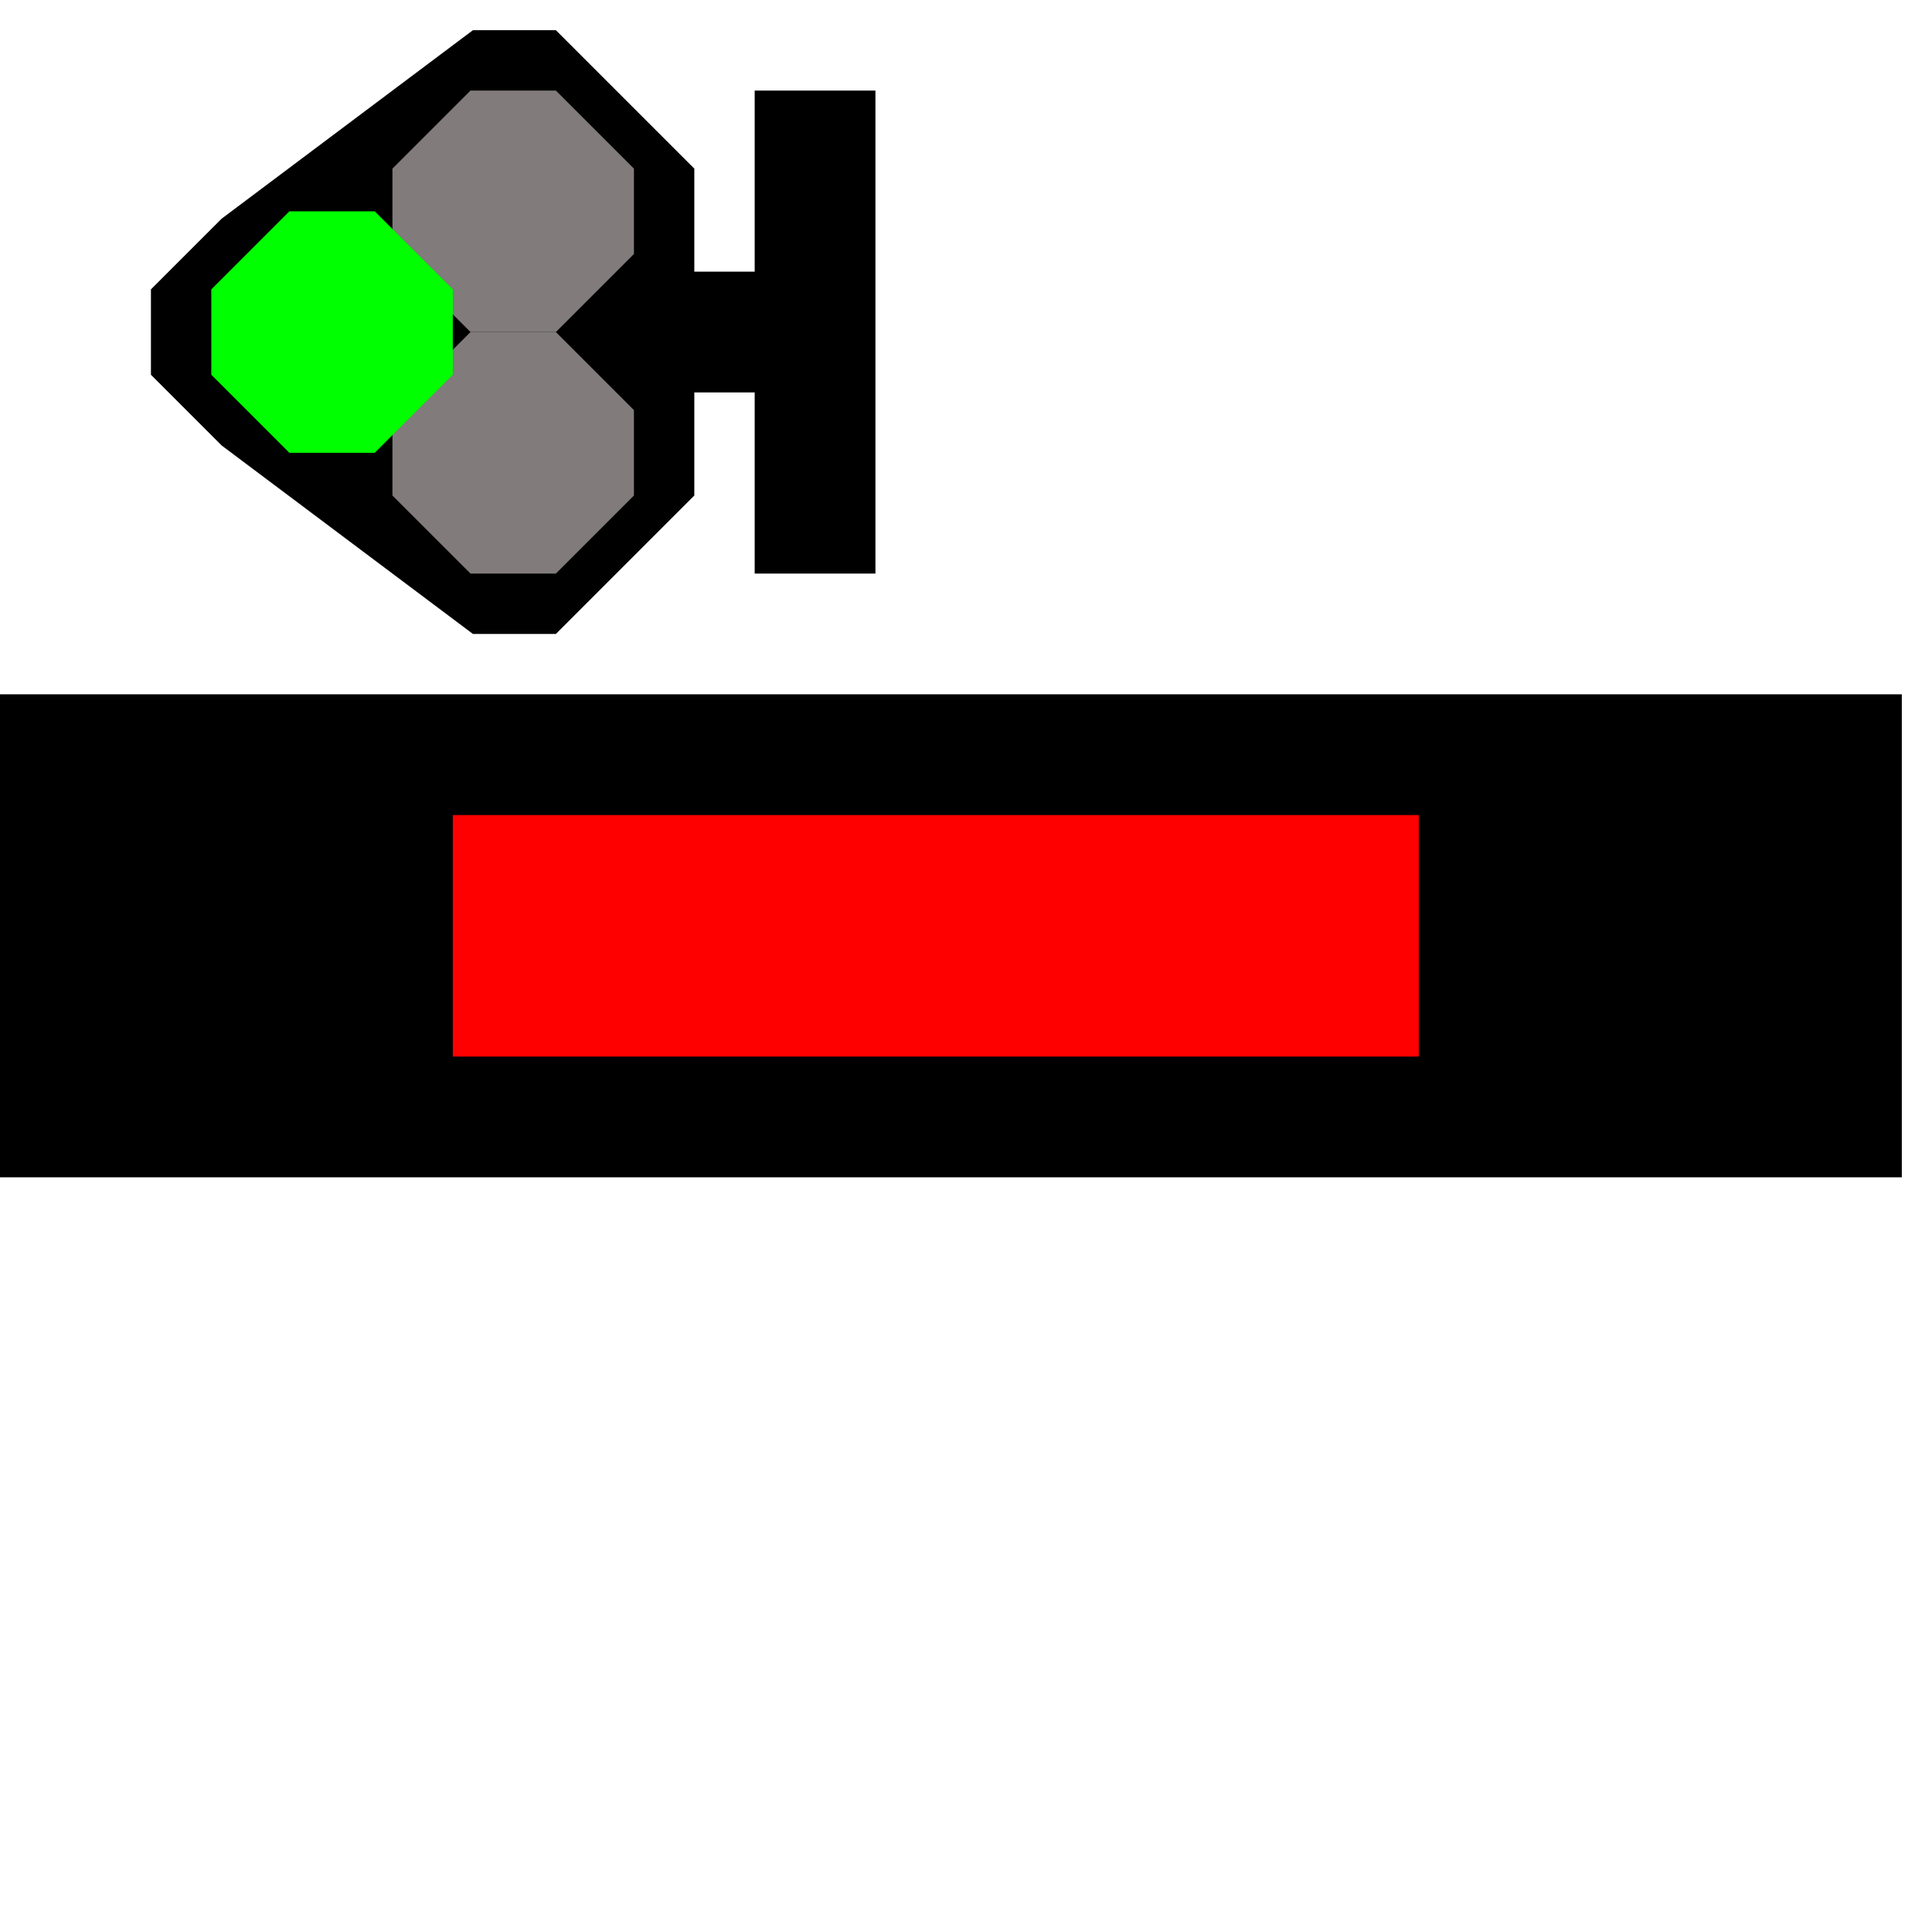 <svg  width="32" height="32">
   <g>   
    <path stroke="black" fill="black" 
             d="M 0,12 L 31,12 L 31,19 L 0,19 z" />    
    <path fill="red" stroke="red"
             d="M 8,14 L 23,14 L 23,17 L 8,17 z" />
    <path stroke="black" fill="black" d="M 4,4 L 8,1 L 9,1 L 11,3 L 11,5 L 13,5 L 13,2 L 14,2 L 14,9 L 13,9 L 13,6 L 11,6 L 11,8 L 9,10 L 8,10 L 4,7 L 3,6 L 3,5 L 4,4 z" />
    
    <path fill="#817b7b" stroke="#817b7b"
             d="M 8,6 L 9,6 L 10,7 L 10,8 L 9,9 L 8,9 L 7,8 L 7,7 L 8,6 z" />
    <path fill="#817b7b" stroke="#817b7b"
             d="M 8,2 L 9,2 L 10,3 L 10,4 L 9,5 L 8,5 L 7,4 L 7,3 L 8,2 z" />
<path fill="rgb(0,255,0)" stroke="rgb(0,255,0)"
             d="M 5,4 L 6,4 L 7,5 L 7,6 L 6,7 L 5,7 L 4,6 L 4,5 L 5,4 z" />   
  </g>
</svg>
